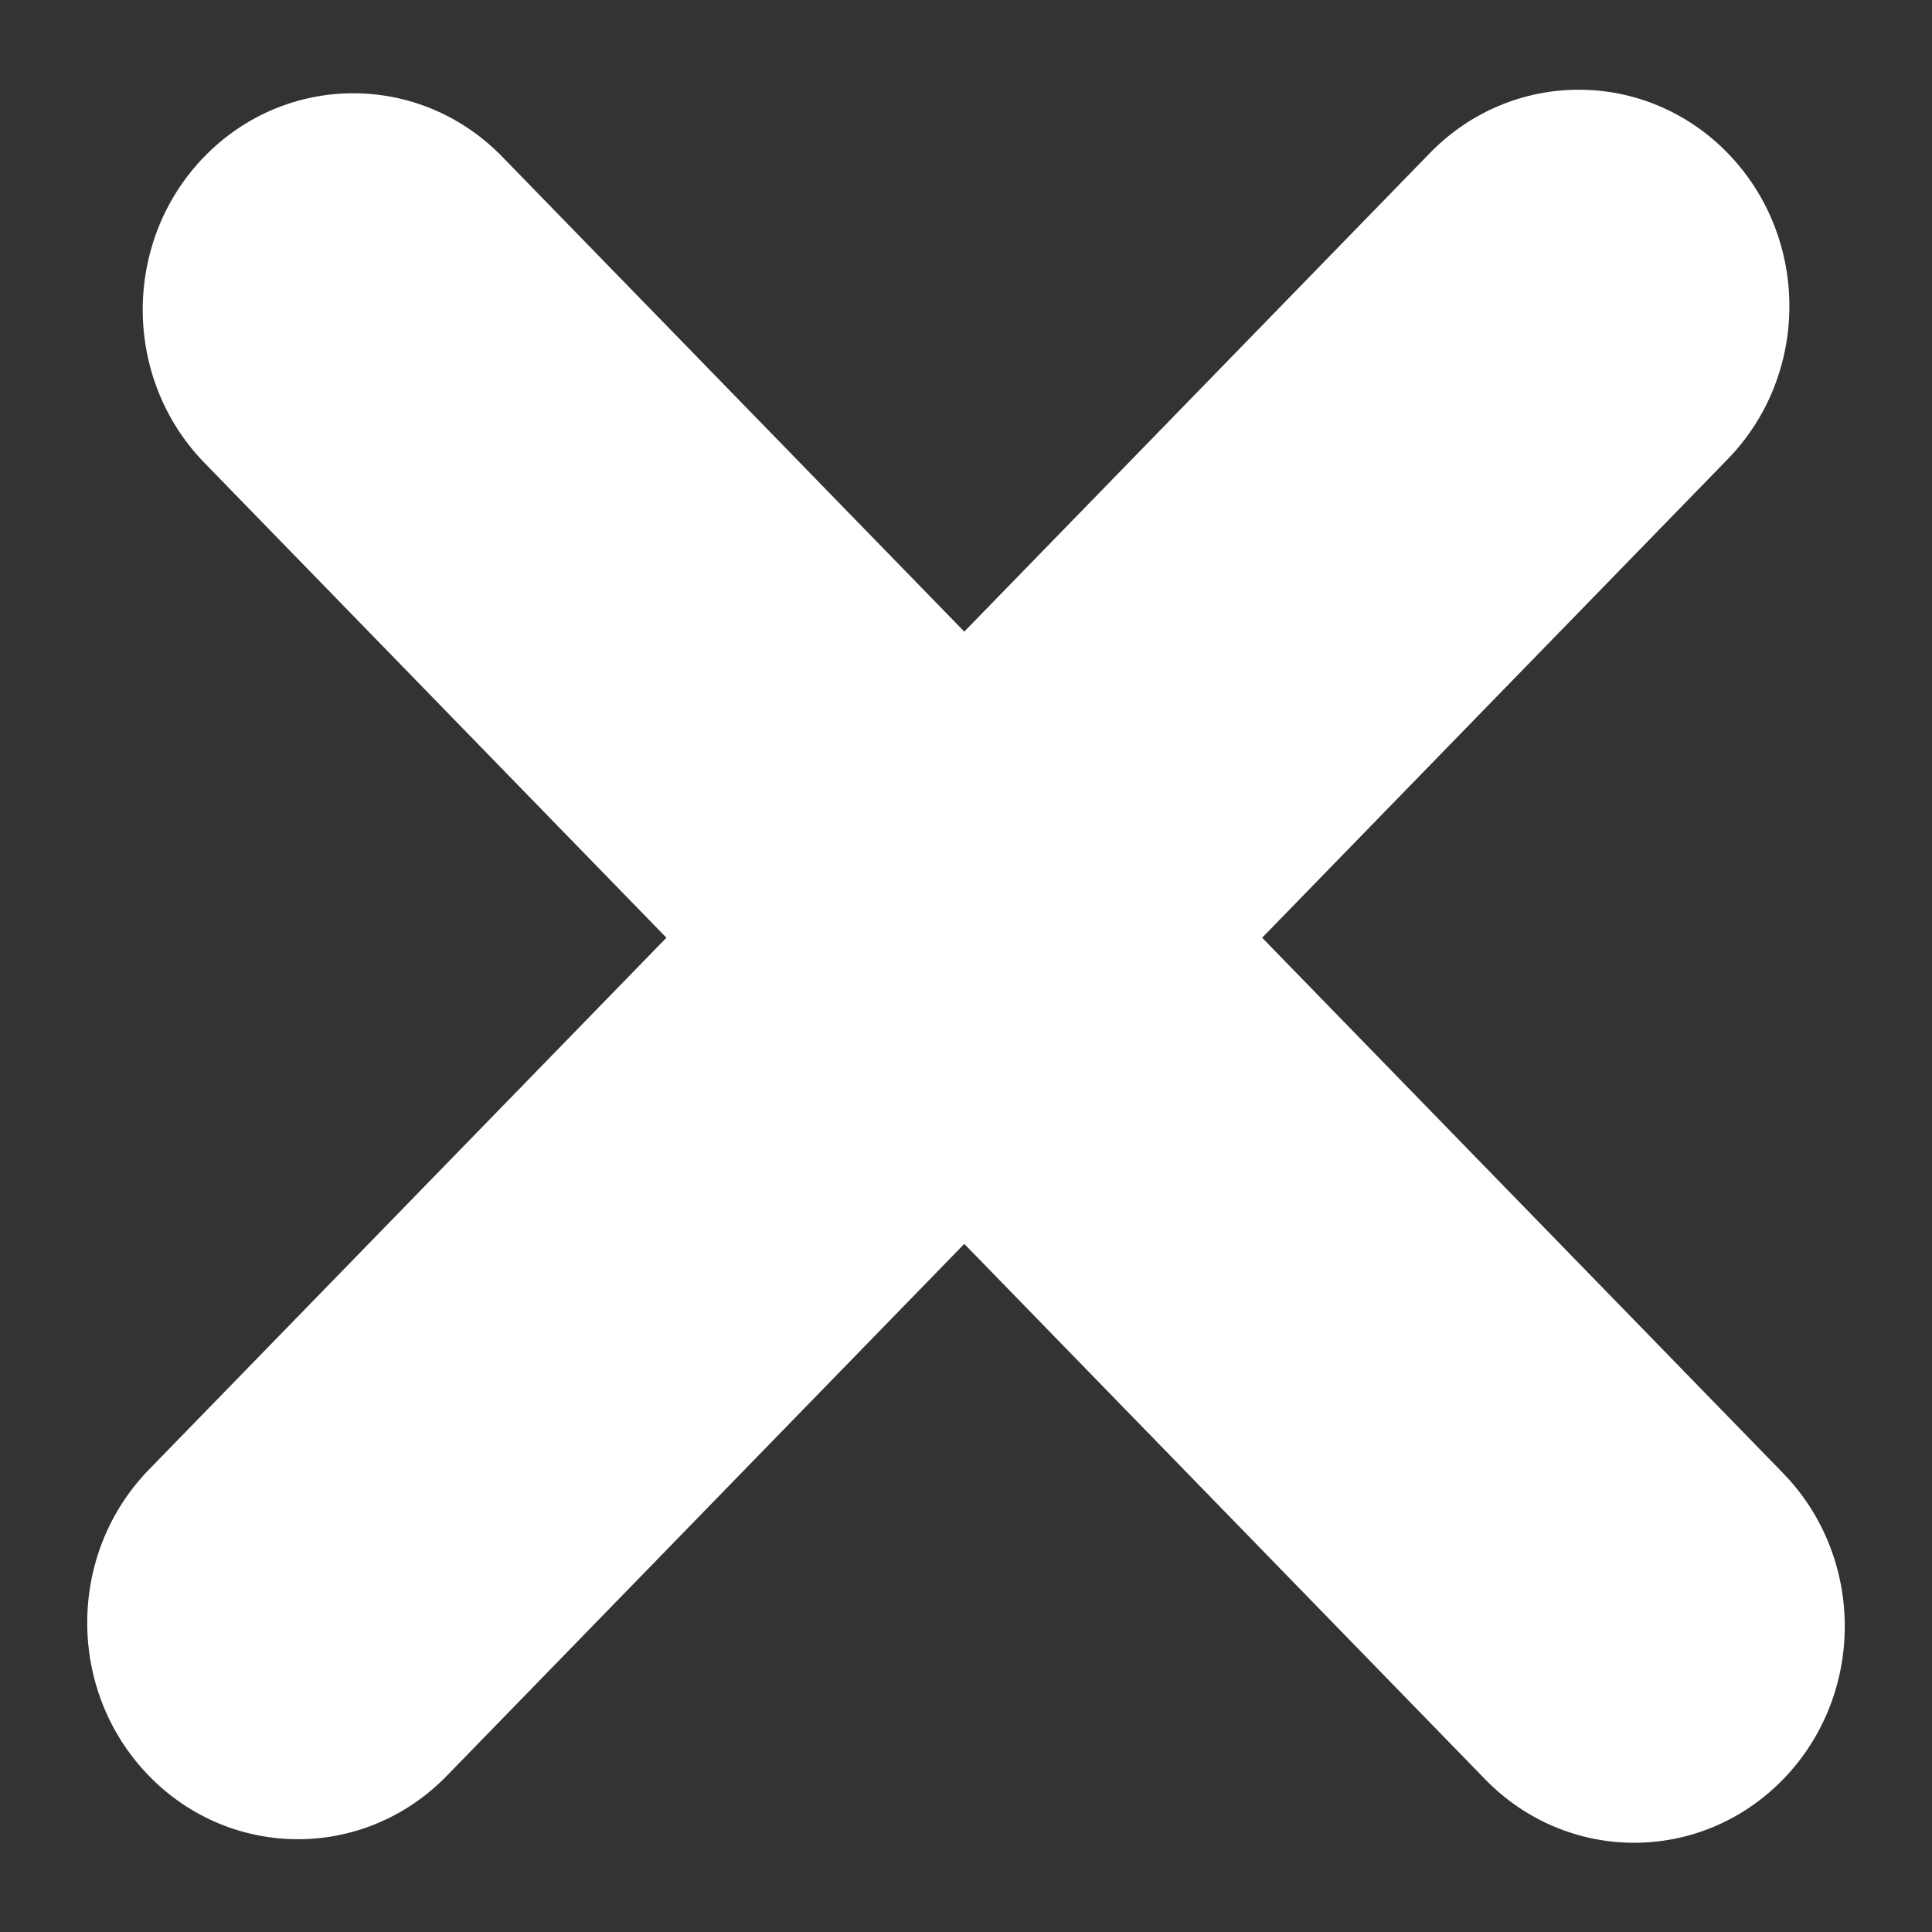 <svg width="12" height="12" viewBox="0 0 12 12" fill="none" xmlns="http://www.w3.org/2000/svg">
    <rect x="0" y="0" width="12" height="12" fill="#333333" stroke="none"/>
    <path fill-rule="evenodd" clip-rule="evenodd" d="M1.269 0.973C1.78 0.448 2.608 0.448 3.119 0.973L11.075 9.15C11.586 9.675 11.586 10.527 11.075 11.052C10.564 11.577 9.736 11.577 9.225 11.052L1.269 2.874C0.759 2.349 0.759 1.498 1.269 0.973Z" fill="#FFFFFF"/>
    <path fill-rule="evenodd" clip-rule="evenodd" d="M0.925 11.03C0.414 10.505 0.414 9.653 0.925 9.128L8.881 0.951C9.392 0.426 10.22 0.426 10.731 0.951C11.242 1.476 11.242 2.327 10.731 2.852L2.775 11.03C2.264 11.555 1.436 11.555 0.925 11.03Z" fill="#FFFFFF"/>
</svg>
